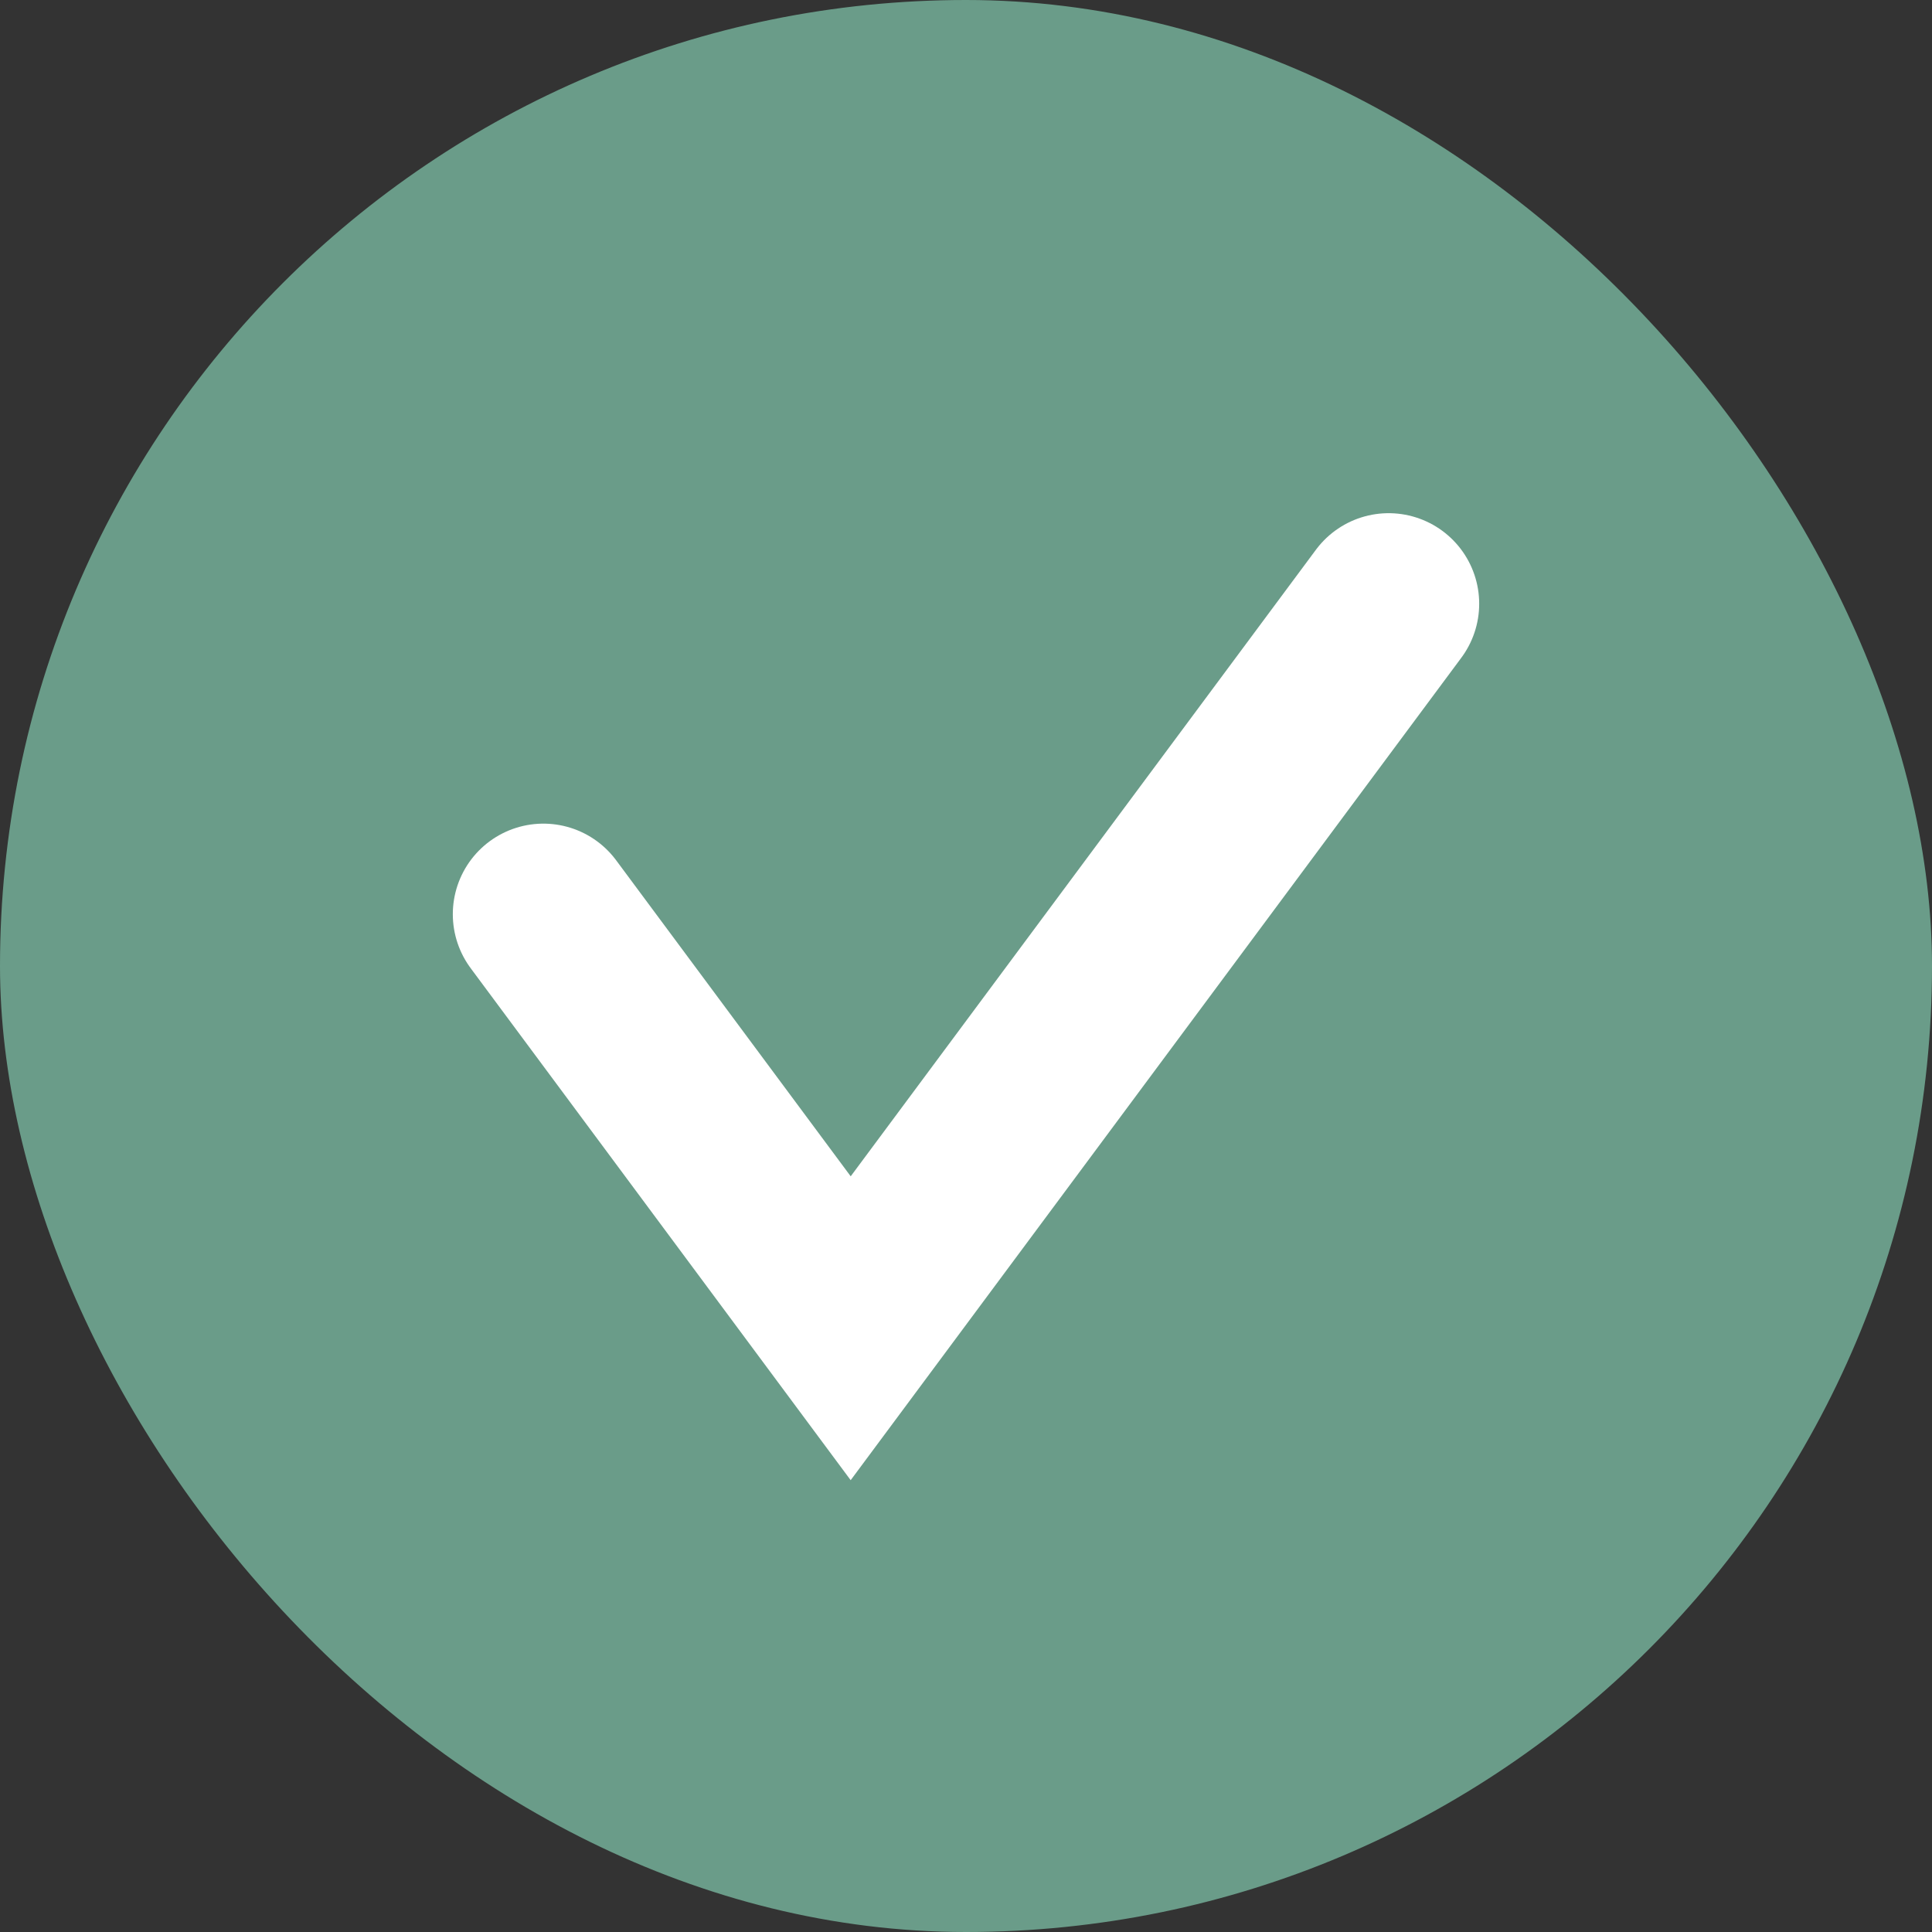 <svg width="16" height="16" viewBox="0 0 16 16" fill="none" xmlns="http://www.w3.org/2000/svg">
<rect x="0" y="0" width="16" height="16" fill="#333333" stroke="none"/>
<rect width="16" height="16" rx="8" fill="#6A9C89"/>
<path d="M4.5 7.571L7.045 11L11.5 5" stroke="white" stroke-width="1.5" stroke-linecap="round"/>
</svg>
